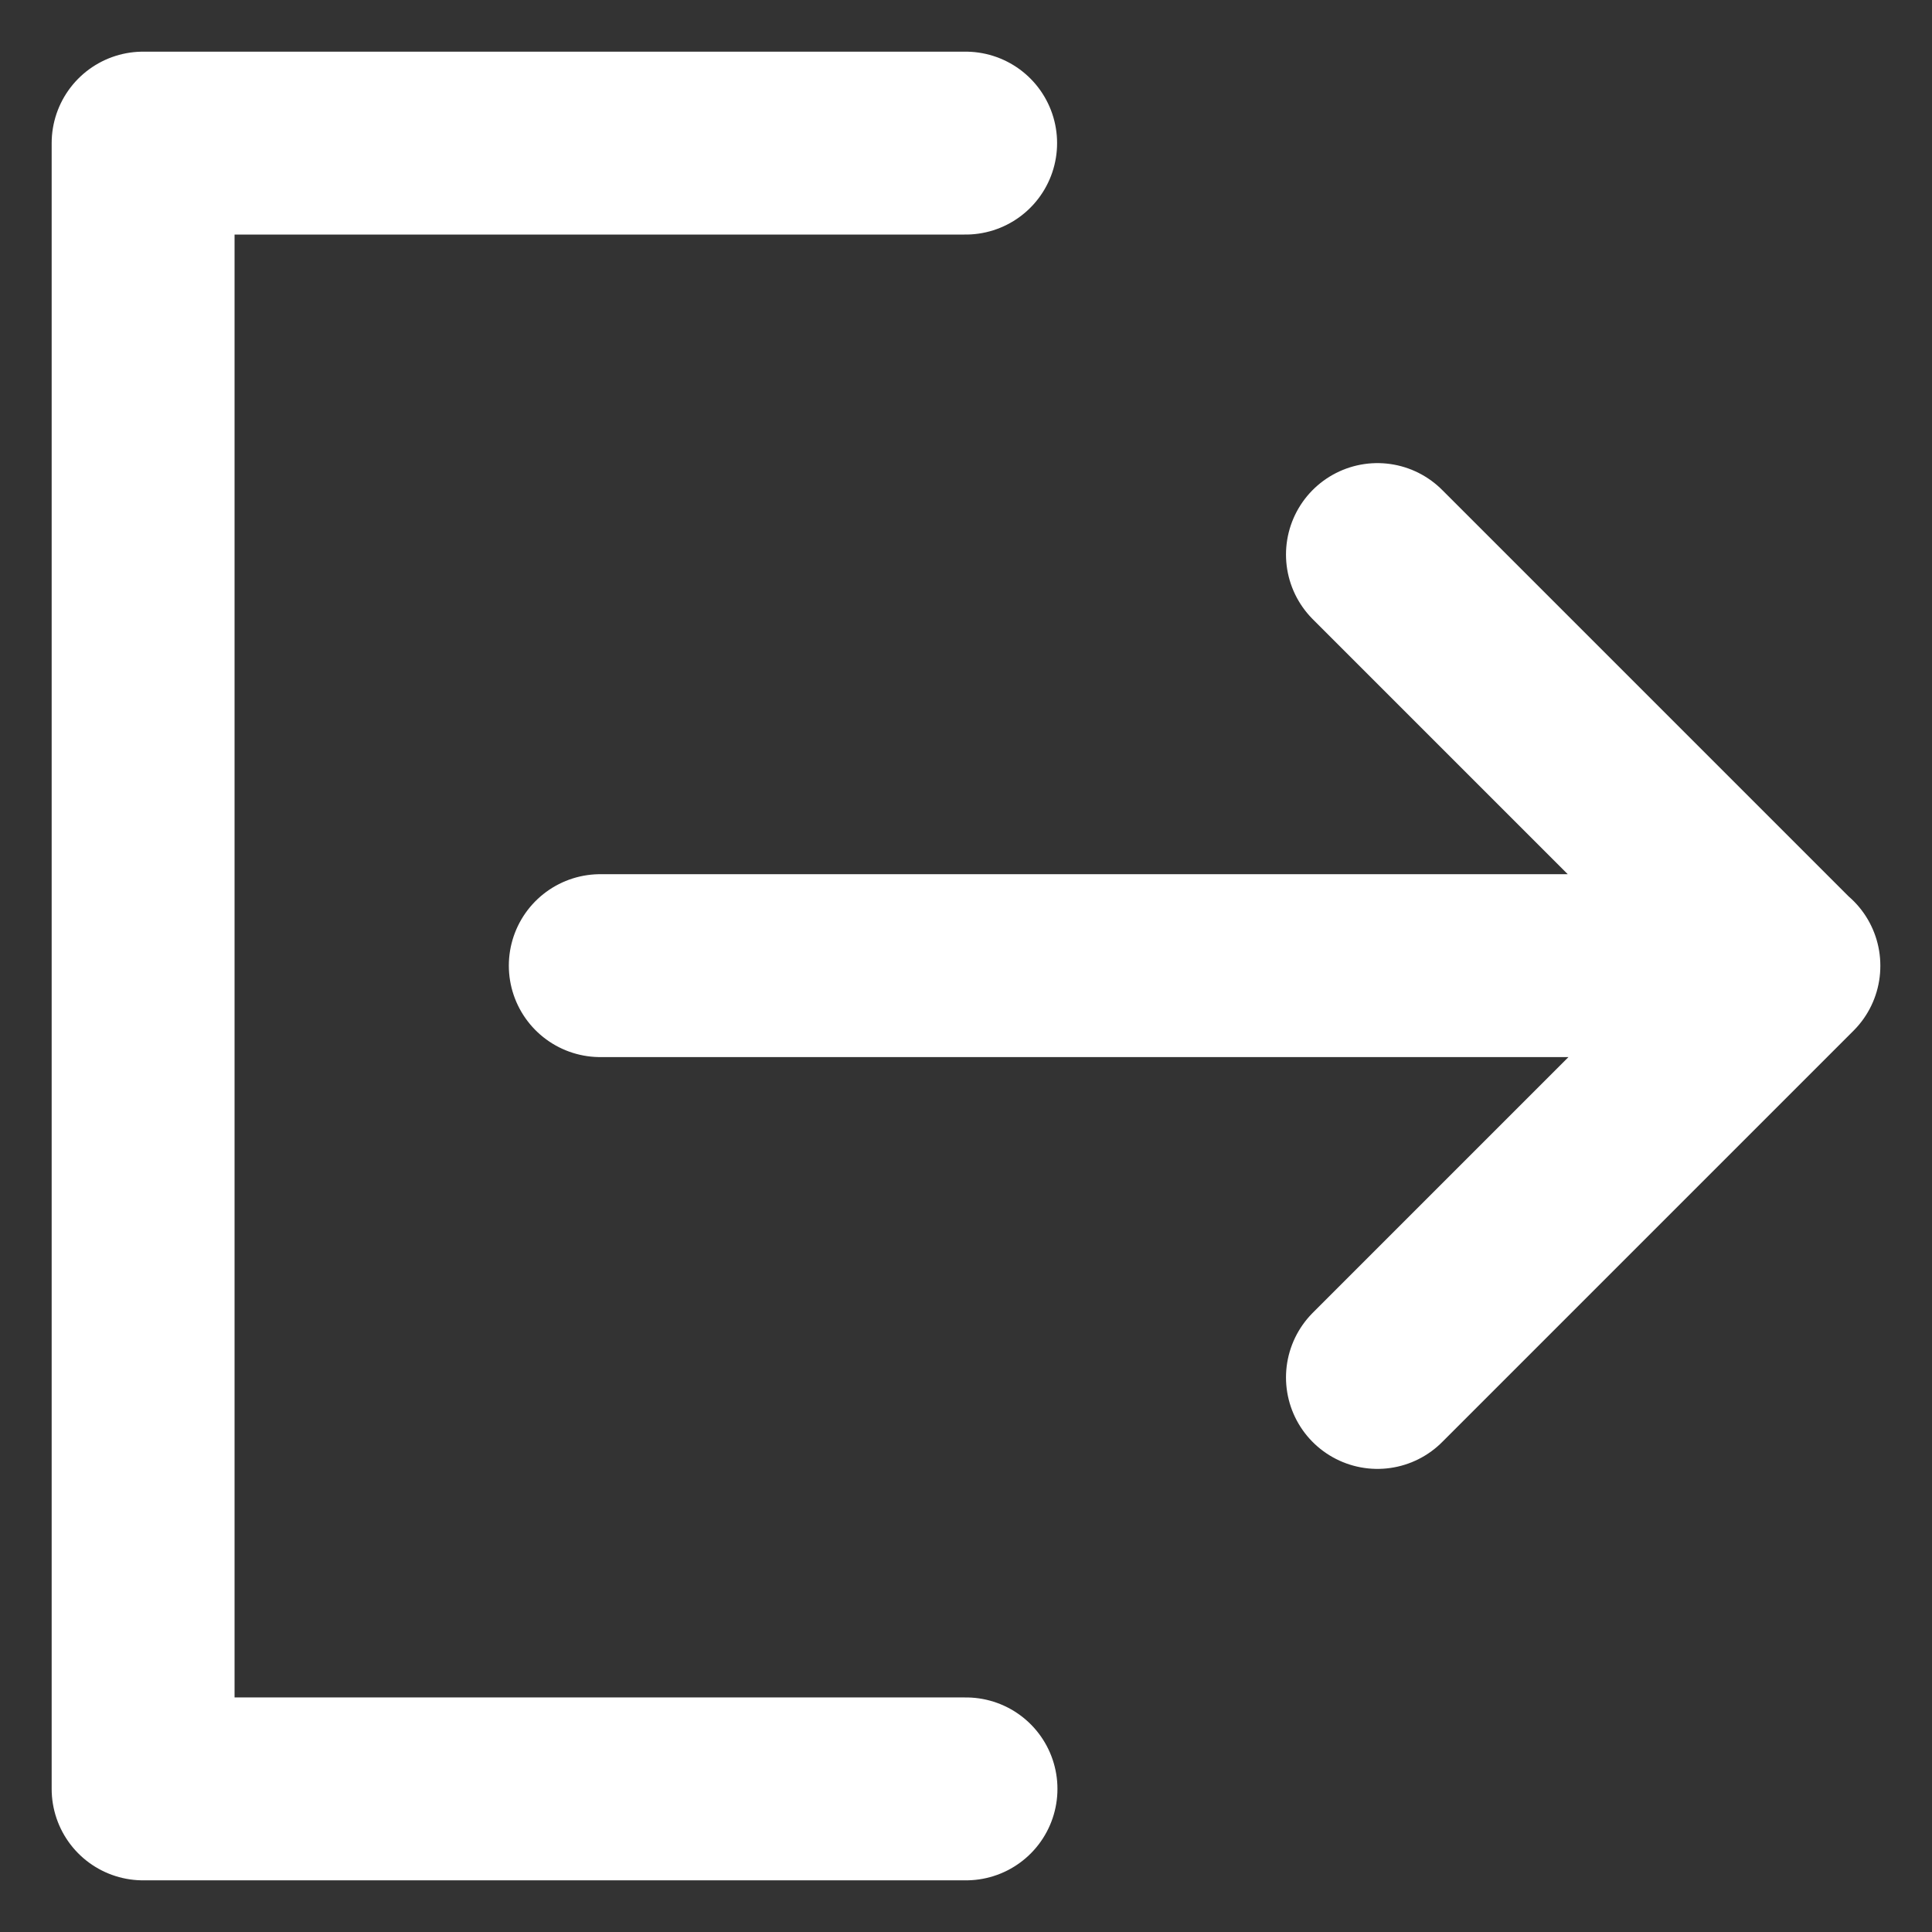 <svg width="27" height="27" viewBox="0 0 27 27" fill="none" xmlns="http://www.w3.org/2000/svg">
<rect x="0" y="0" width="27" height="27" fill="#333333" stroke="none"/>
<path d="M13.495 2H2V25H13.5M19.25 19.25L25 13.5L19.25 7.75M8.389 13.495H25" stroke="white" stroke-width="2.556" stroke-linecap="round" stroke-linejoin="round"/>
</svg>
